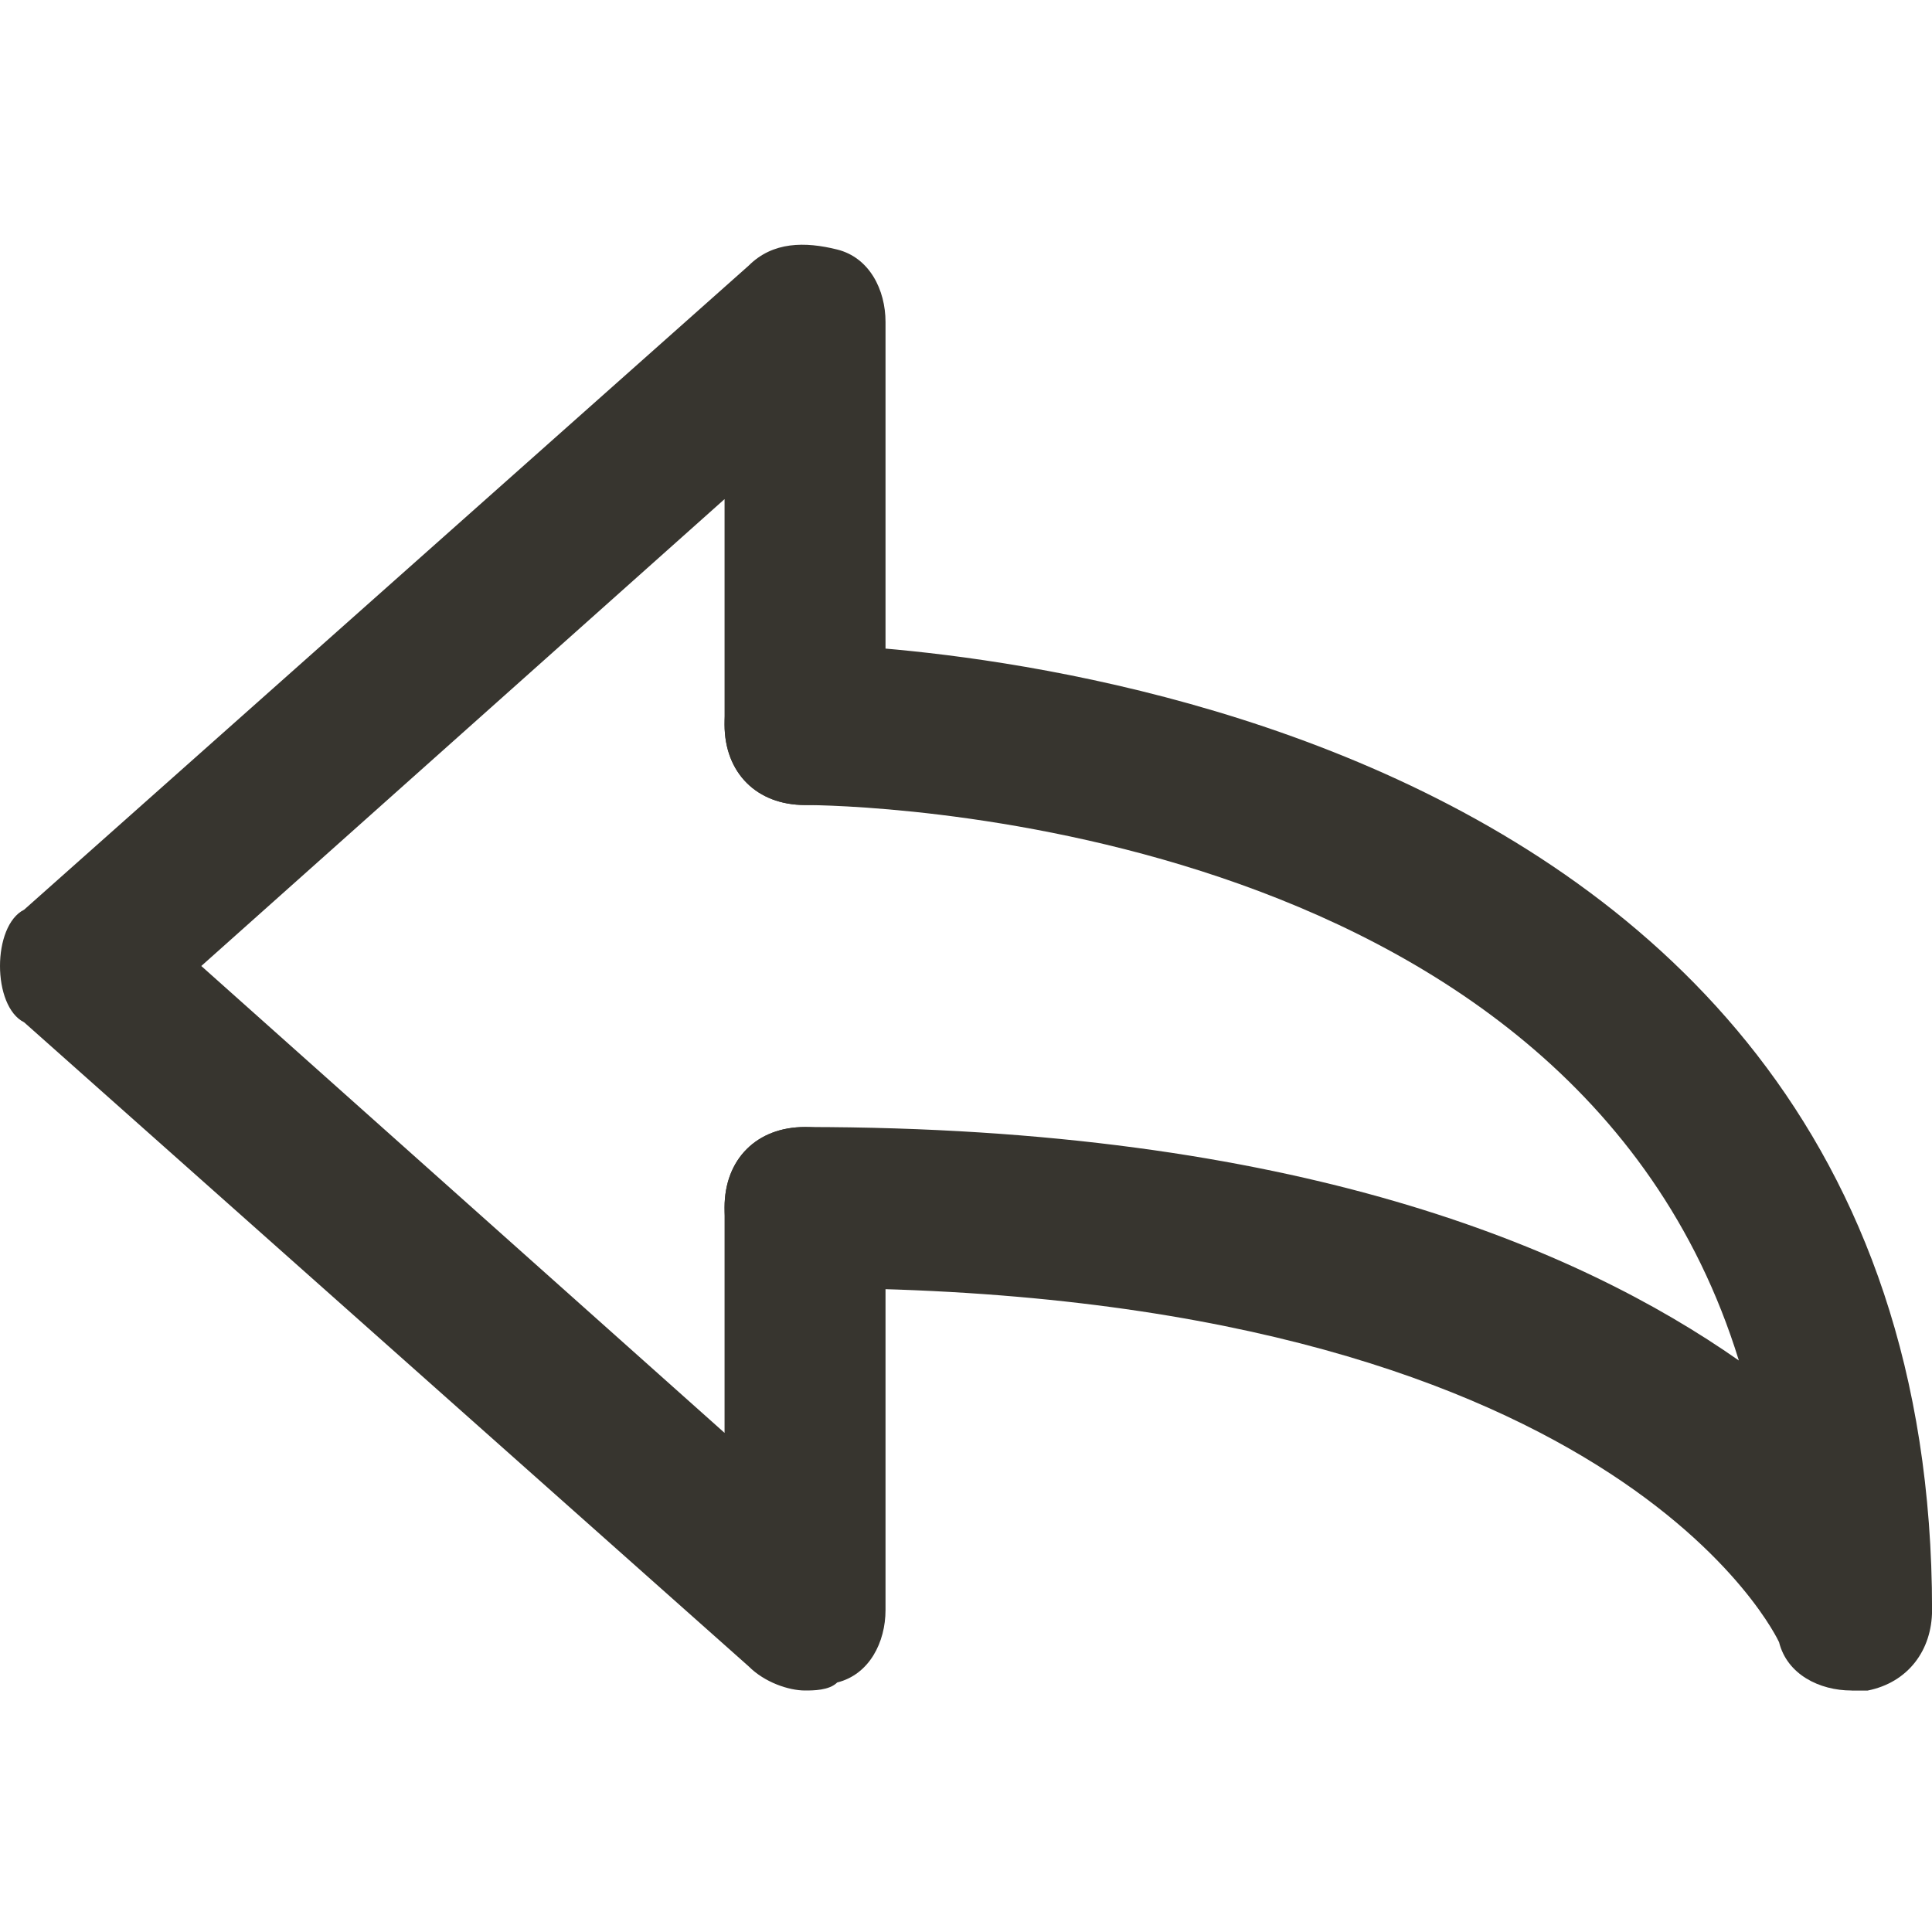 <!-- Generated by IcoMoon.io -->
<svg version="1.1" xmlns="http://www.w3.org/2000/svg" width="32" height="32" viewBox="0 0 32 32">
<title>mi-undo</title>
<path fill="#37352f" d="M13.333 28c-0.267 0-0.667-0.133-0.933-0.4l-12-10.667c-0.267-0.133-0.4-0.533-0.4-0.933s0.133-0.8 0.4-0.933l12-10.667c0.4-0.4 0.933-0.4 1.467-0.267s0.8 0.667 0.8 1.2v6.667c0 0.8-0.533 1.333-1.333 1.333s-1.333-0.533-1.333-1.333v-3.733l-8.667 7.733 8.667 7.733v-3.733c0-0.8 0.533-1.333 1.333-1.333s1.333 0.533 1.333 1.333v6.667c0 0.533-0.267 1.067-0.8 1.2-0.133 0.133-0.4 0.133-0.533 0.133z"></path>
<path fill="#37352f" d="M30.667 28c-0.533 0-1.067-0.267-1.2-0.8 0 0-2.667-5.867-16.133-5.867-0.8 0-1.333-0.533-1.333-1.333s0.533-1.333 1.333-1.333c8.133 0 12.8 2 15.467 3.867-2.8-9.067-14.933-9.2-15.467-9.2-0.8 0-1.333-0.533-1.333-1.333s0.533-1.333 1.333-1.333c0.133 0 18.667 0.133 18.667 16 0 0.667-0.4 1.2-1.067 1.333-0.133 0-0.133 0-0.267 0z"></path>
</svg>
